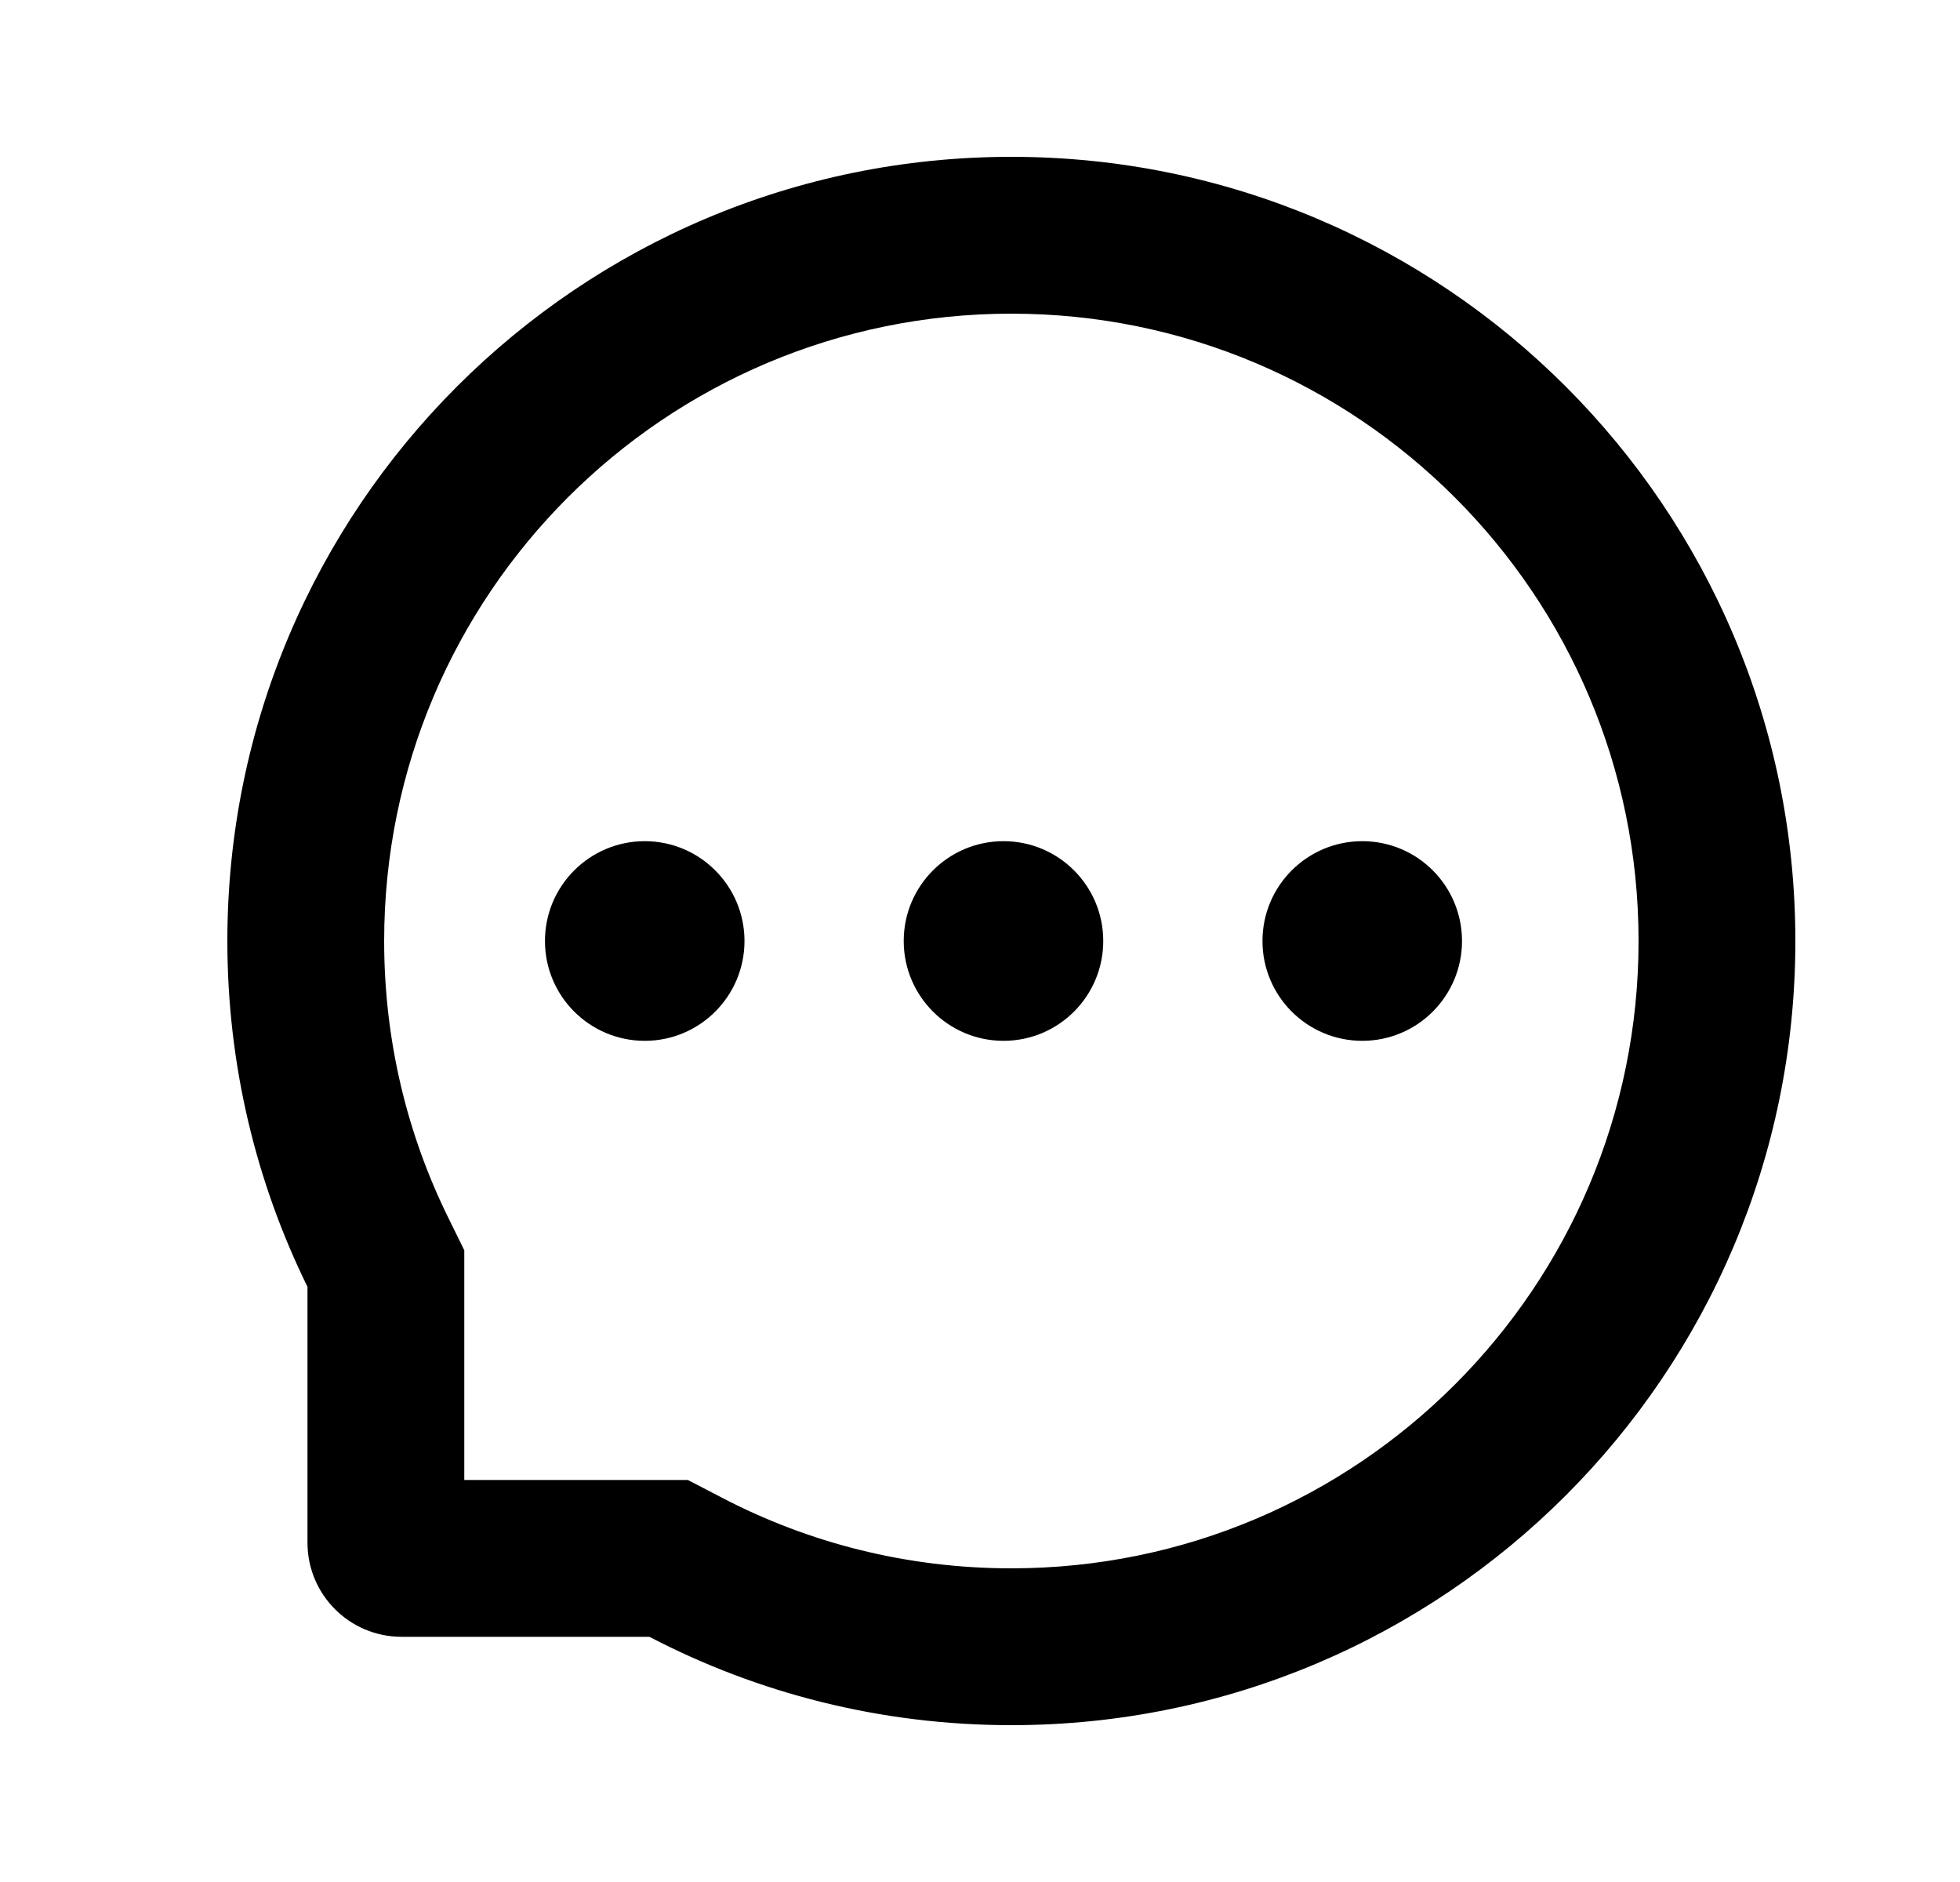 <svg viewBox="0 0 25 24" xmlns="http://www.w3.org/2000/svg">
    <path fill-rule="evenodd" clip-rule="evenodd"
        d="M5.922 15.944V18.873H8.773L9.208 19.099C10.31 19.674 11.564 20 12.9 20C17.318 20 20.9 16.418 20.9 12C20.9 7.582 17.318 4 12.9 4C8.482 4 4.9 7.582 4.9 12C4.9 13.27 5.194 14.465 5.717 15.527L5.922 15.944ZM22.9 12C22.9 17.523 18.423 22 12.9 22C11.235 22 9.664 21.593 8.283 20.873H5.122C4.459 20.873 3.922 20.336 3.922 19.673V16.41C3.268 15.08 2.9 13.583 2.9 12C2.9 6.477 7.377 2 12.9 2C18.423 2 22.9 6.477 22.9 12Z" />
    <path
        d="M9.496 12C9.496 12.703 8.926 13.273 8.224 13.273C7.521 13.273 6.951 12.703 6.951 12C6.951 11.297 7.521 10.727 8.224 10.727C8.926 10.727 9.496 11.297 9.496 12Z" />
    <path
        d="M14.072 12C14.072 12.703 13.503 13.273 12.8 13.273C12.097 13.273 11.527 12.703 11.527 12C11.527 11.297 12.097 10.727 12.8 10.727C13.503 10.727 14.072 11.297 14.072 12Z" />
    <path
        d="M17.376 13.273C18.079 13.273 18.648 12.703 18.648 12C18.648 11.297 18.079 10.727 17.376 10.727C16.673 10.727 16.103 11.297 16.103 12C16.103 12.703 16.673 13.273 17.376 13.273Z" />
</svg>